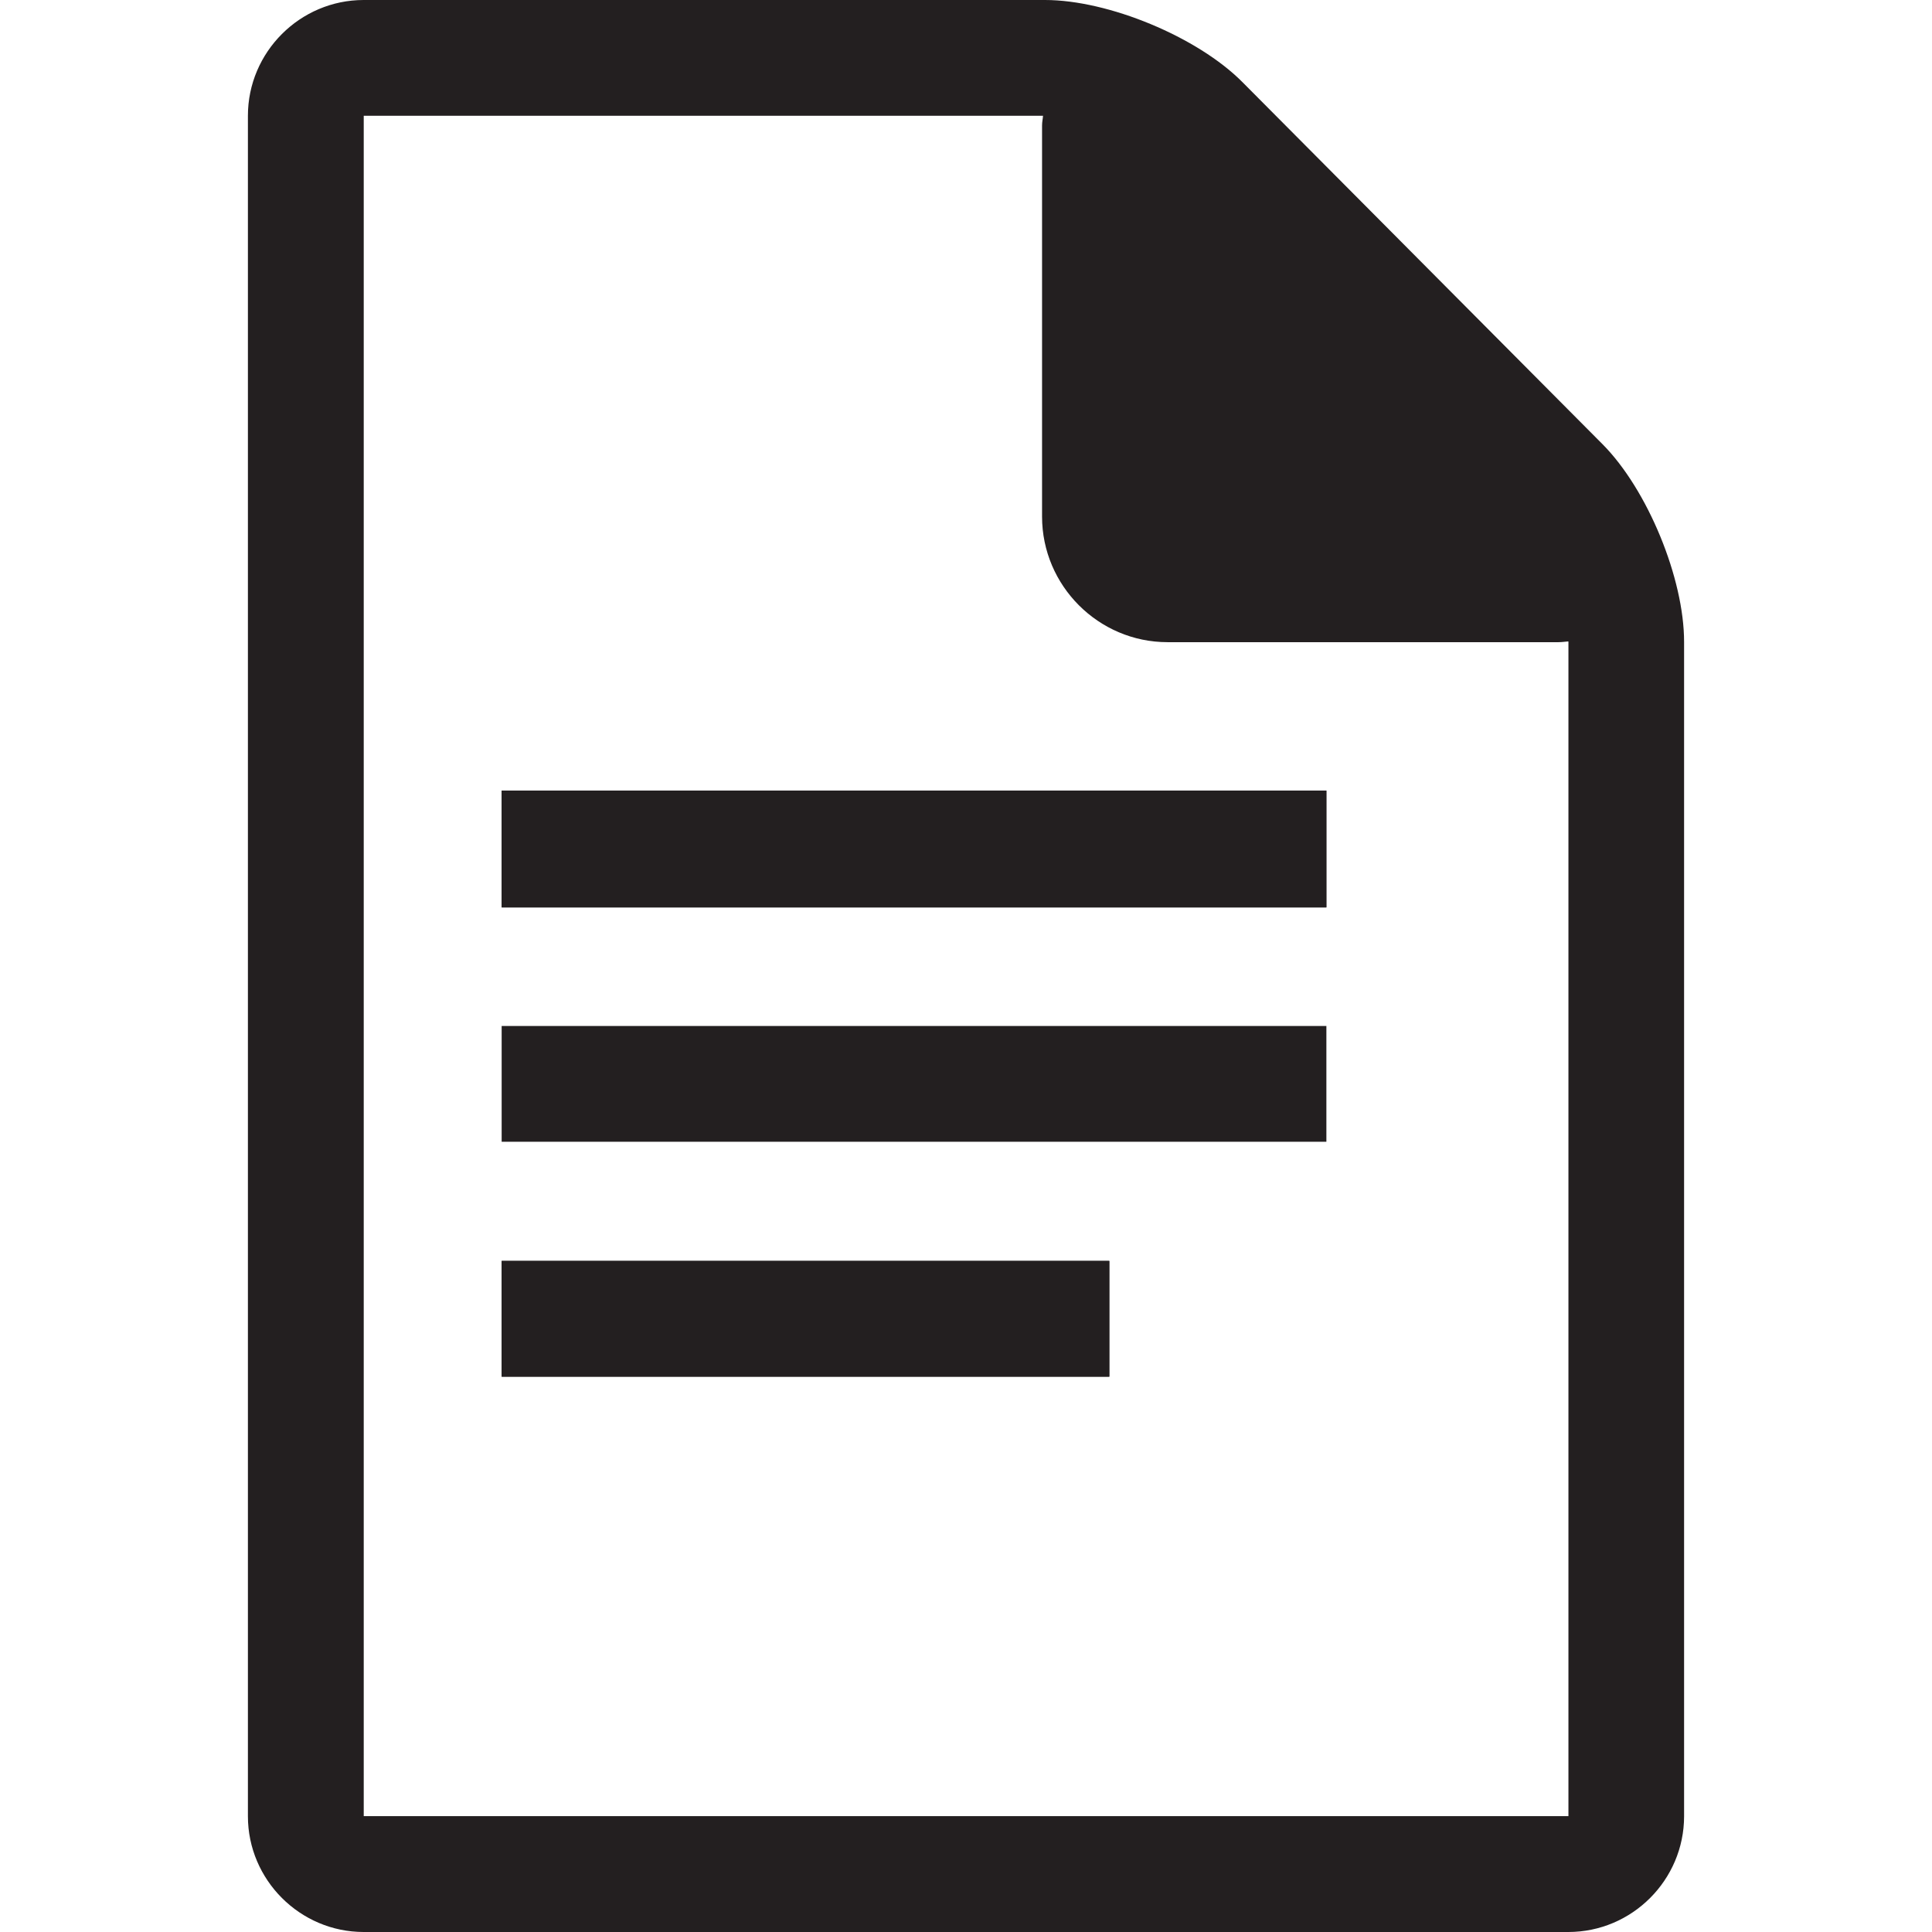 <?xml version="1.0" encoding="utf-8"?>
<!-- Generator: Adobe Illustrator 16.0.3, SVG Export Plug-In . SVG Version: 6.00 Build 0)  -->
<!DOCTYPE svg PUBLIC "-//W3C//DTD SVG 1.1//EN" "http://www.w3.org/Graphics/SVG/1.1/DTD/svg11.dtd">
<svg version="1.1" id="Layer_1" xmlns="http://www.w3.org/2000/svg" xmlns:xlink="http://www.w3.org/1999/xlink" x="0px" y="0px"
	 width="512px" height="512px" viewBox="0 0 512 512" enable-background="new 0 0 512 512" xml:space="preserve">
<g>
	<g>
		<rect x="132.945" y="209.527" fill="#231F20" width="218.561" height="30.956"/>
	</g>
	<g>
		<rect x="132.945" y="334.154" fill="#231F20" width="161.037" height="30.68"/>
	</g>
	<g>
		<path fill="#231F20" d="M424.699,117.729l-95.453-95.978C317.366,9.789,293.772,0,276.935,0H96.378
			C79.511,0,65.699,13.804,65.699,30.679V481.32c0,16.867,13.812,30.68,30.679,30.68h319.243c16.898,0,30.68-13.813,30.68-30.68
			V170.167C446.331,153.292,436.594,129.698,424.699,117.729z M415.651,481.29H96.394V30.679H276.41
			c-0.059,0.906-0.254,1.61-0.254,2.592v103.633c0,18.306,14.965,33.278,33.256,33.278h103.634c0.943,0,1.707-0.143,2.575-0.202
			c0,0.06,0.03,0.135,0.03,0.202V481.29L415.651,481.29z"/>
	</g>
	<g>
		<g>
			<g>
				<rect x="132.945" y="271.897" fill="#231F20" width="218.561" height="30.68"/>
			</g>
			<g>
				<rect x="132.945" y="209.505" fill="#231F20" width="218.561" height="30.956"/>
			</g>
			<g>
				<rect x="132.945" y="334.154" fill="#231F20" width="161.037" height="30.68"/>
			</g>
		</g>
	</g>
</g>
</svg>
